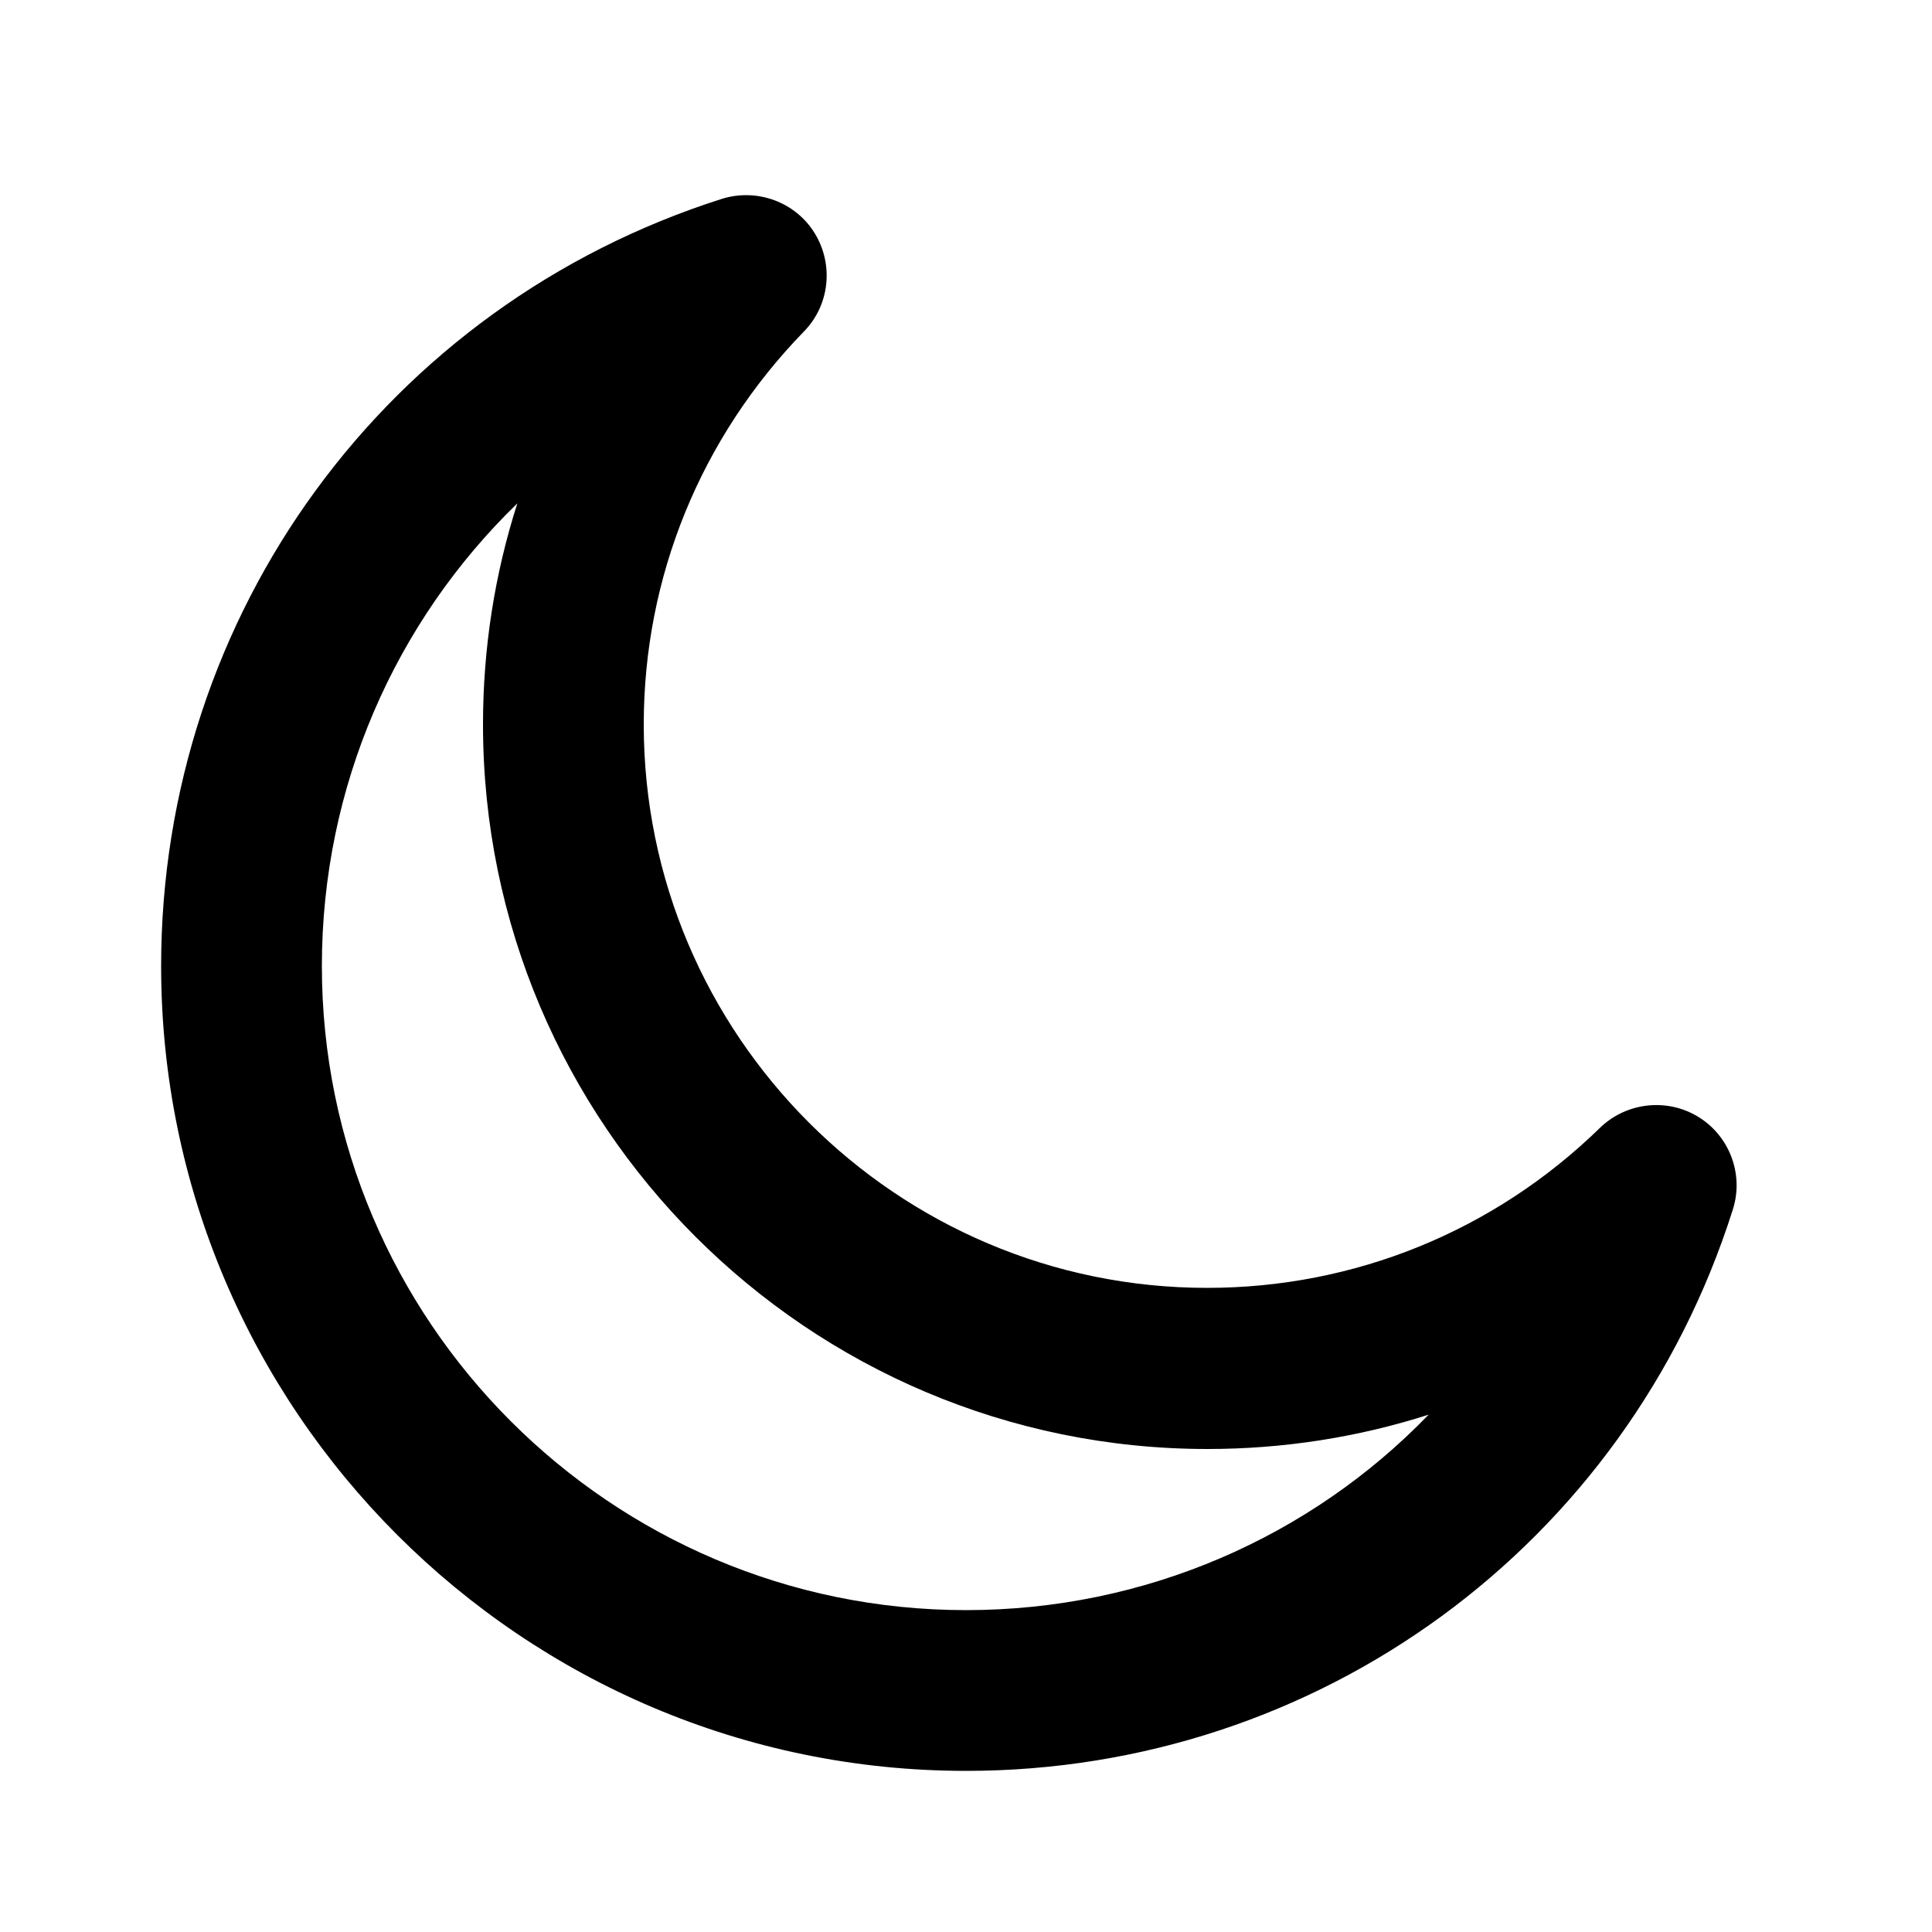 <?xml version="1.0" encoding="utf-8"?>
<!-- Generator: Adobe Illustrator 26.2.1, SVG Export Plug-In . SVG Version: 6.00 Build 0)  -->
<svg version="1.1" id="moon" xmlns="http://www.w3.org/2000/svg" xmlns:xlink="http://www.w3.org/1999/xlink" x="0px" y="0px"
	 viewBox="0 0 512 512" style="enable-background:new 0 0 512 512;" xml:space="preserve">
<g>
	<g>
		<path d="M256,469.3c-117.6,0-213.3-95.7-213.3-213.3c0-93.3,59.7-175,148.6-203.3c9.3-2.9,19.5,0.8,24.6,9.1
			c5.1,8.3,4,19.1-2.9,26.1c-27.3,28.1-42.4,65-42.4,104.1c0,82.3,67,149.3,149.3,149.3c39,0,76-15,104.1-42.4
			c7-6.8,17.8-8,26.1-2.9c8.3,5.1,12.1,15.3,9.1,24.6C431,409.6,349.3,469.3,256,469.3z M137.1,133.4
			c-32.4,31.4-51.8,75.1-51.8,122.6c0,94.1,76.6,170.7,170.7,170.7c47.5,0,91.3-19.4,122.6-51.8c-18.7,6-38.5,9.1-58.6,9.1
			c-105.9,0-192-86.1-192-192C128,171.8,131.1,152.1,137.1,133.4z"/>
	</g>
</g>
</svg>
